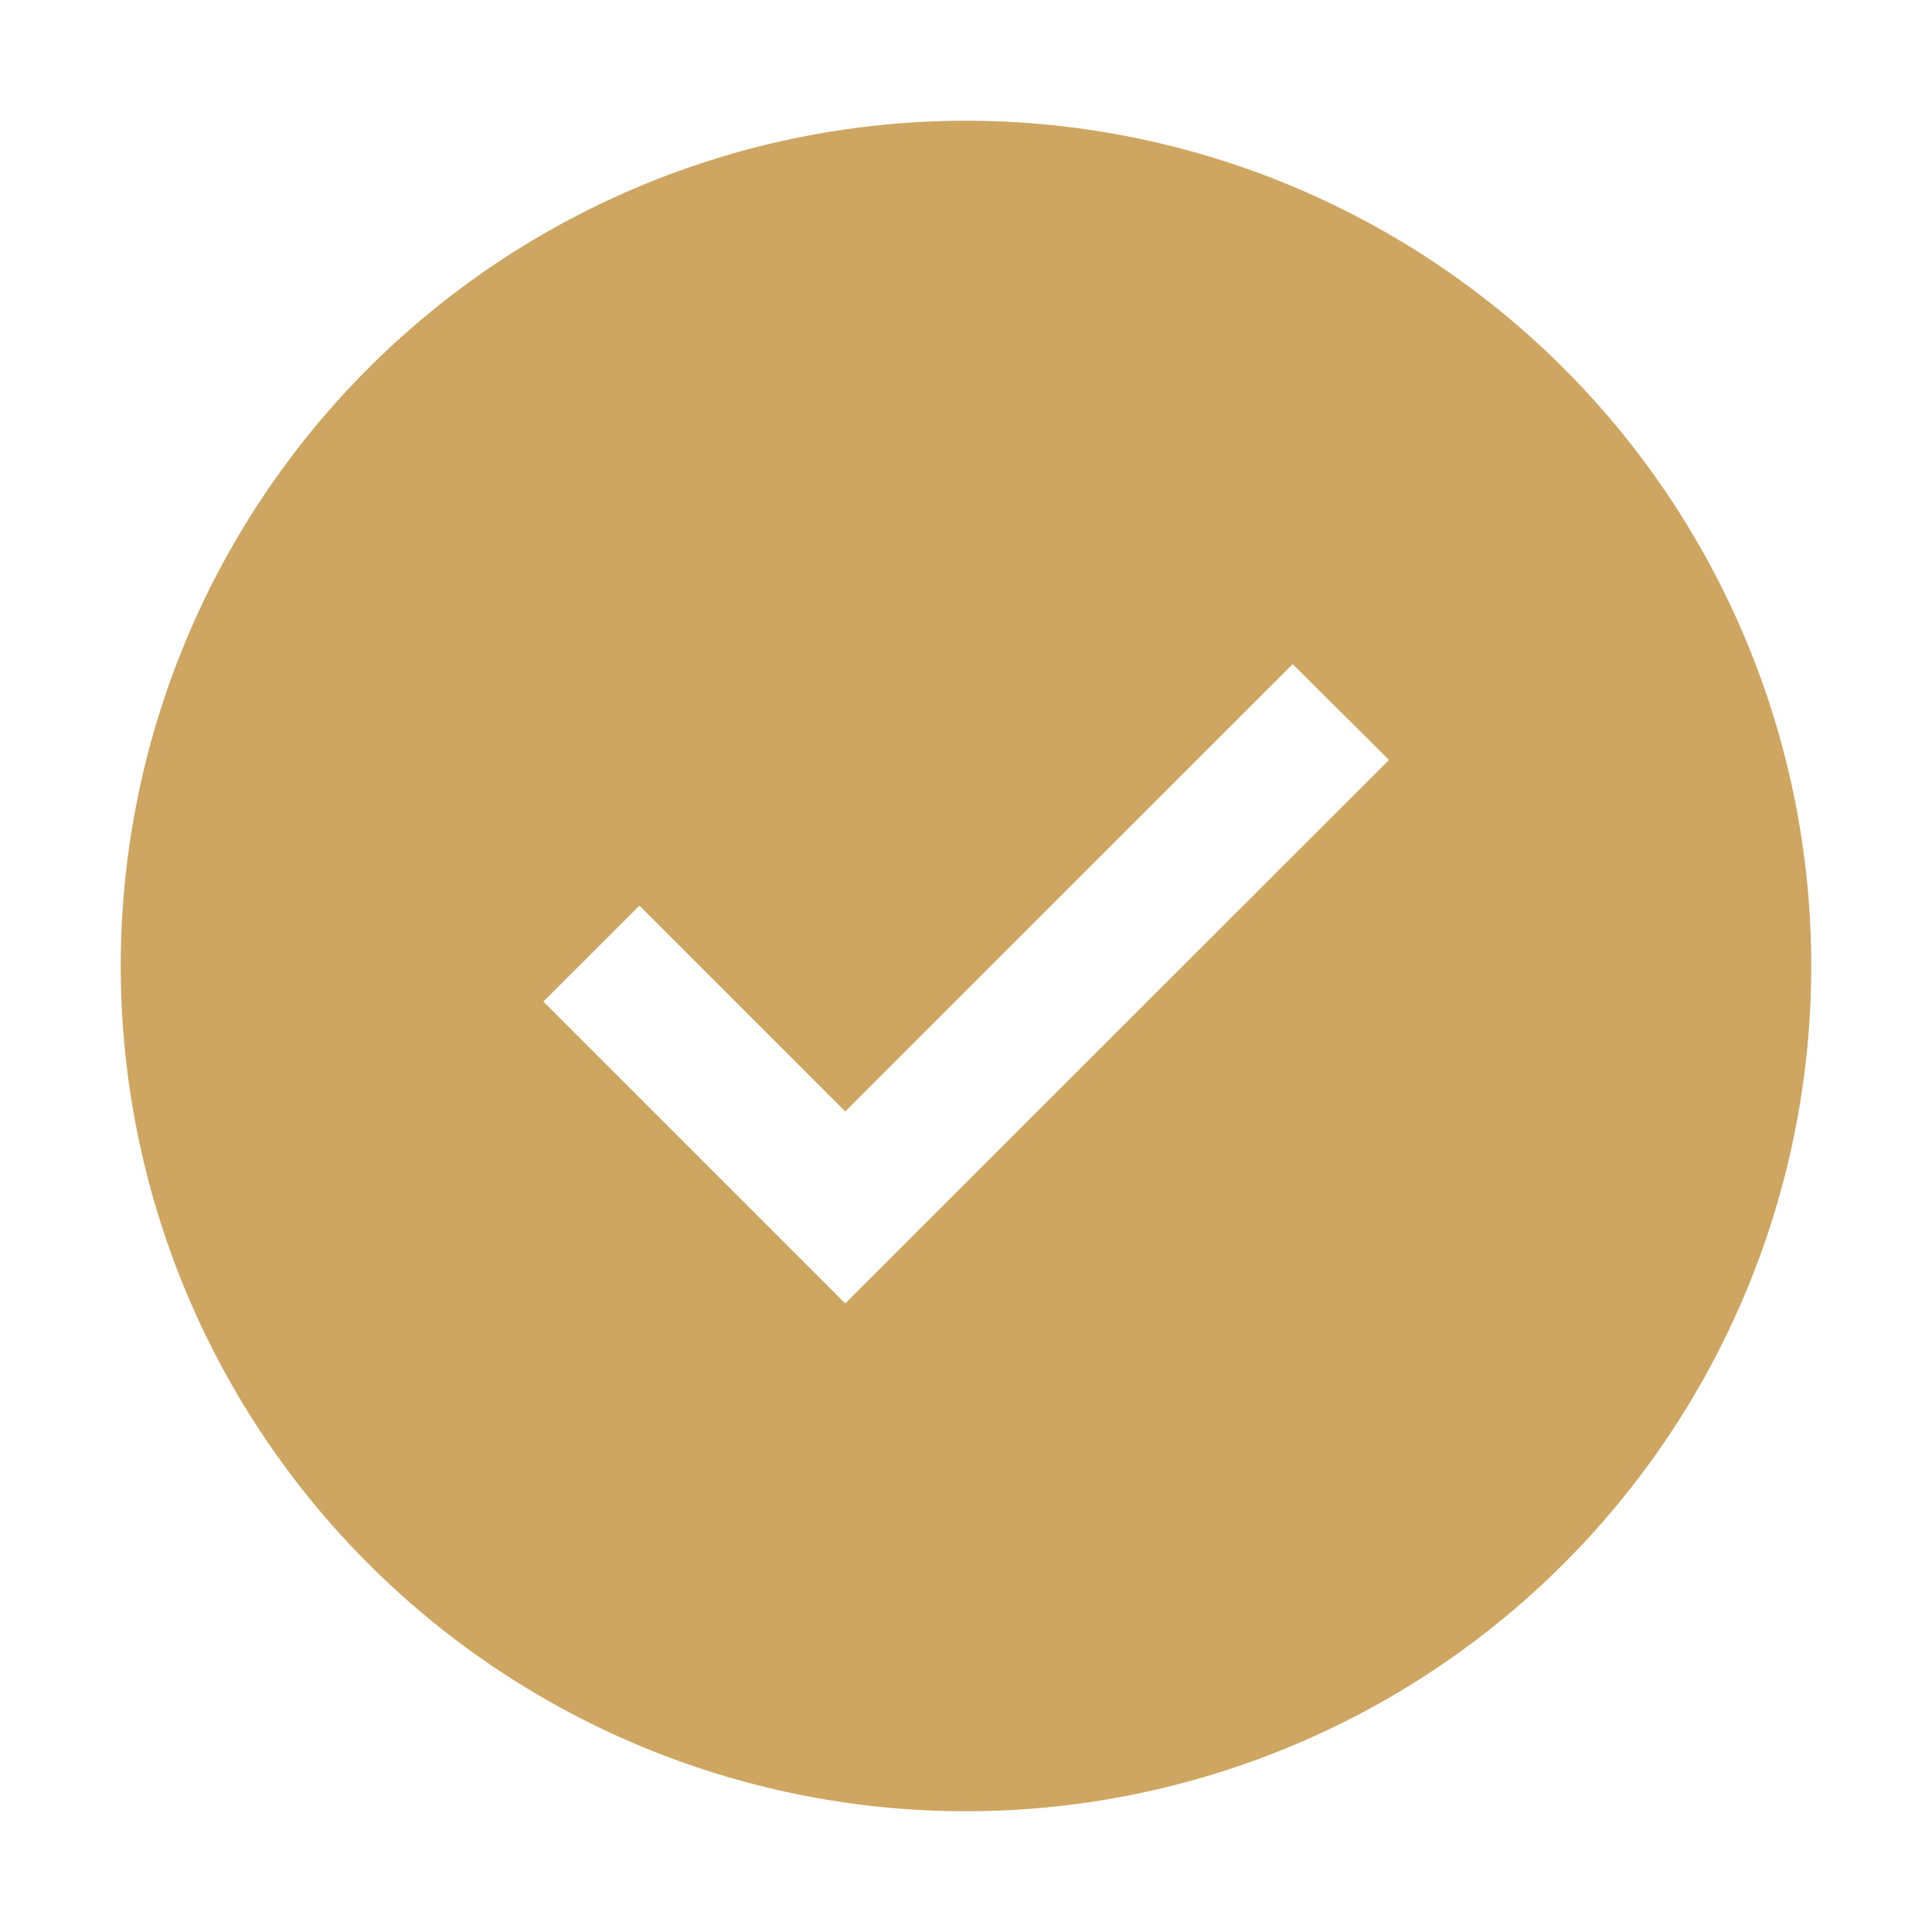<svg xmlns="http://www.w3.org/2000/svg" width="24" height="24" fill="none"><path fill="#CEA561" d="M12 1.5a10.5 10.5 0 1 0 0 21 10.5 10.5 0 0 0 0-21m-1.5 14.692-3.75-3.75 1.193-1.192 2.557 2.557 5.558-5.557 1.197 1.19z"/></svg>
